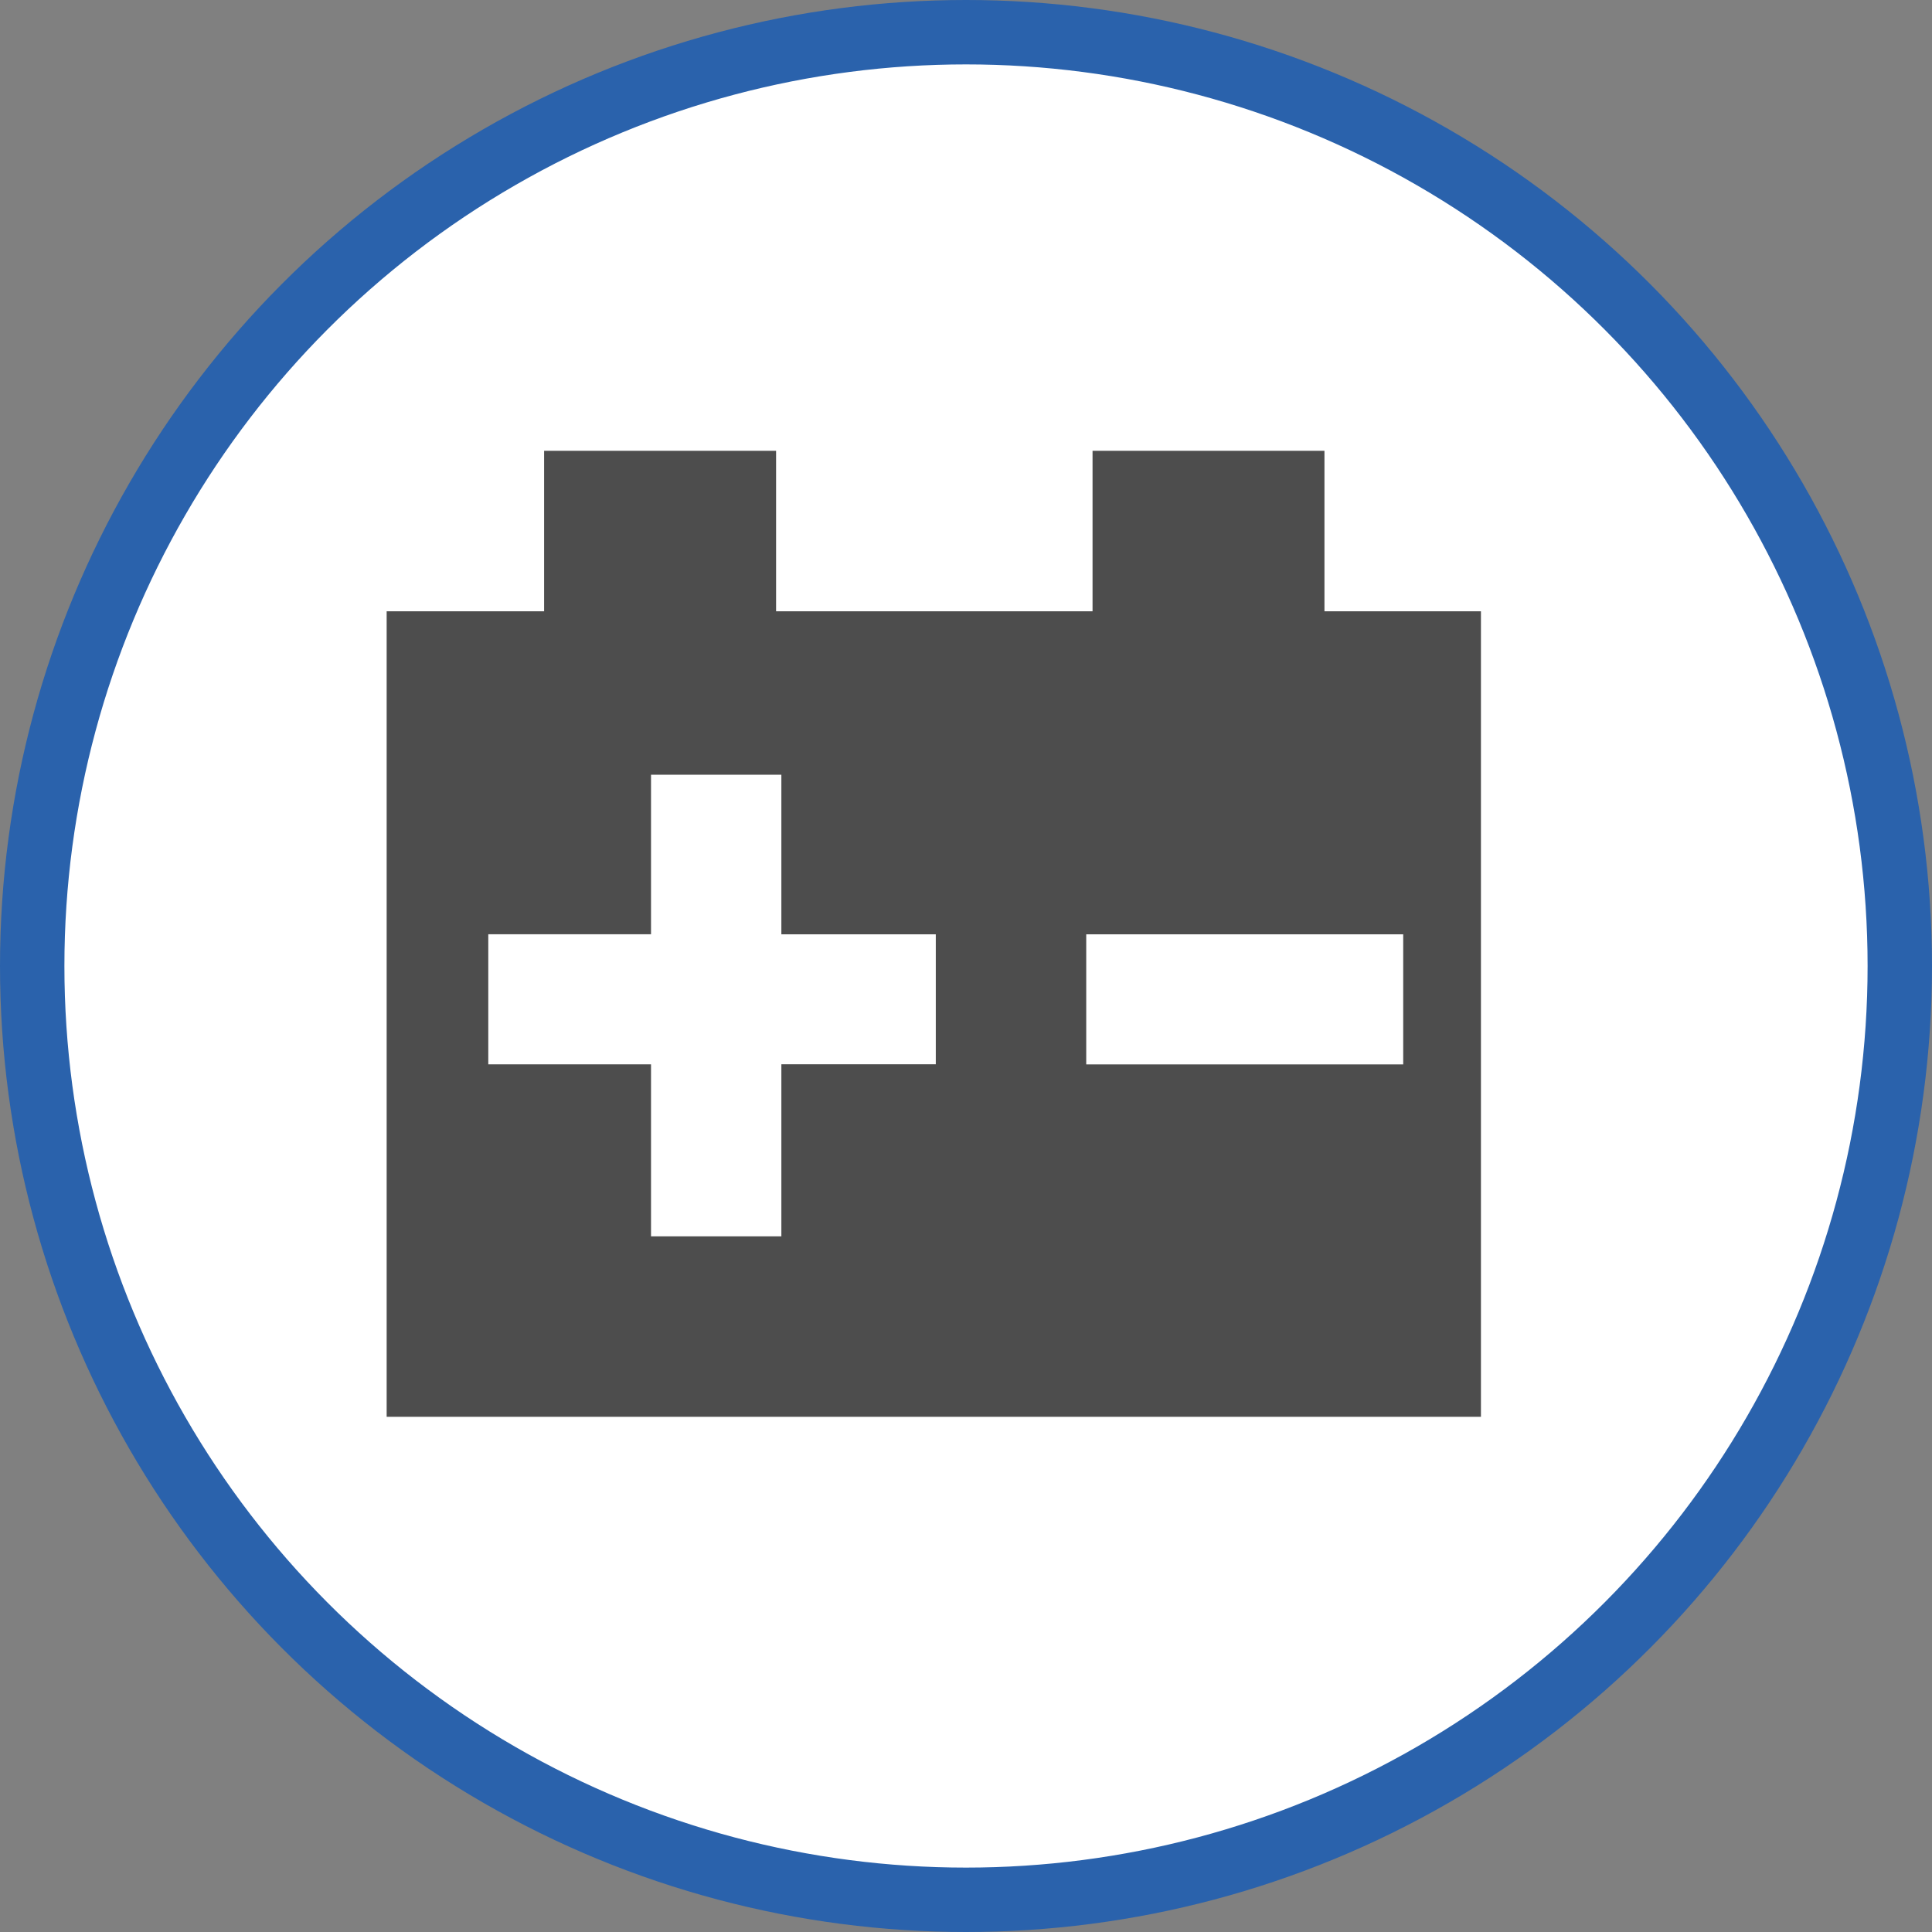 <svg xmlns="http://www.w3.org/2000/svg" width="30" height="30"><rect width="100%" height="100%" fill="#808080" stroke="none"/><circle style="isolation:auto;mix-blend-mode:normal;solid-color:#000;solid-opacity:1;marker:none" cx="15" cy="15" r="14.5" color="#000" overflow="visible" fill="#fff" fill-rule="evenodd" stroke="#2a62ac"/><path d="M22.996 9.492V22H6.004V9.492h2.445V7h3.602v2.492h4.914V7h3.601v2.492zm-8.465 5.016h-2.398V12.03h-2.024v2.477H7.582v2.02h2.527v2.671h2.024v-2.672h2.398zm7.258 0h-4.922v2.02h4.922zm0 0" fill="#4d4d4d"/></svg>